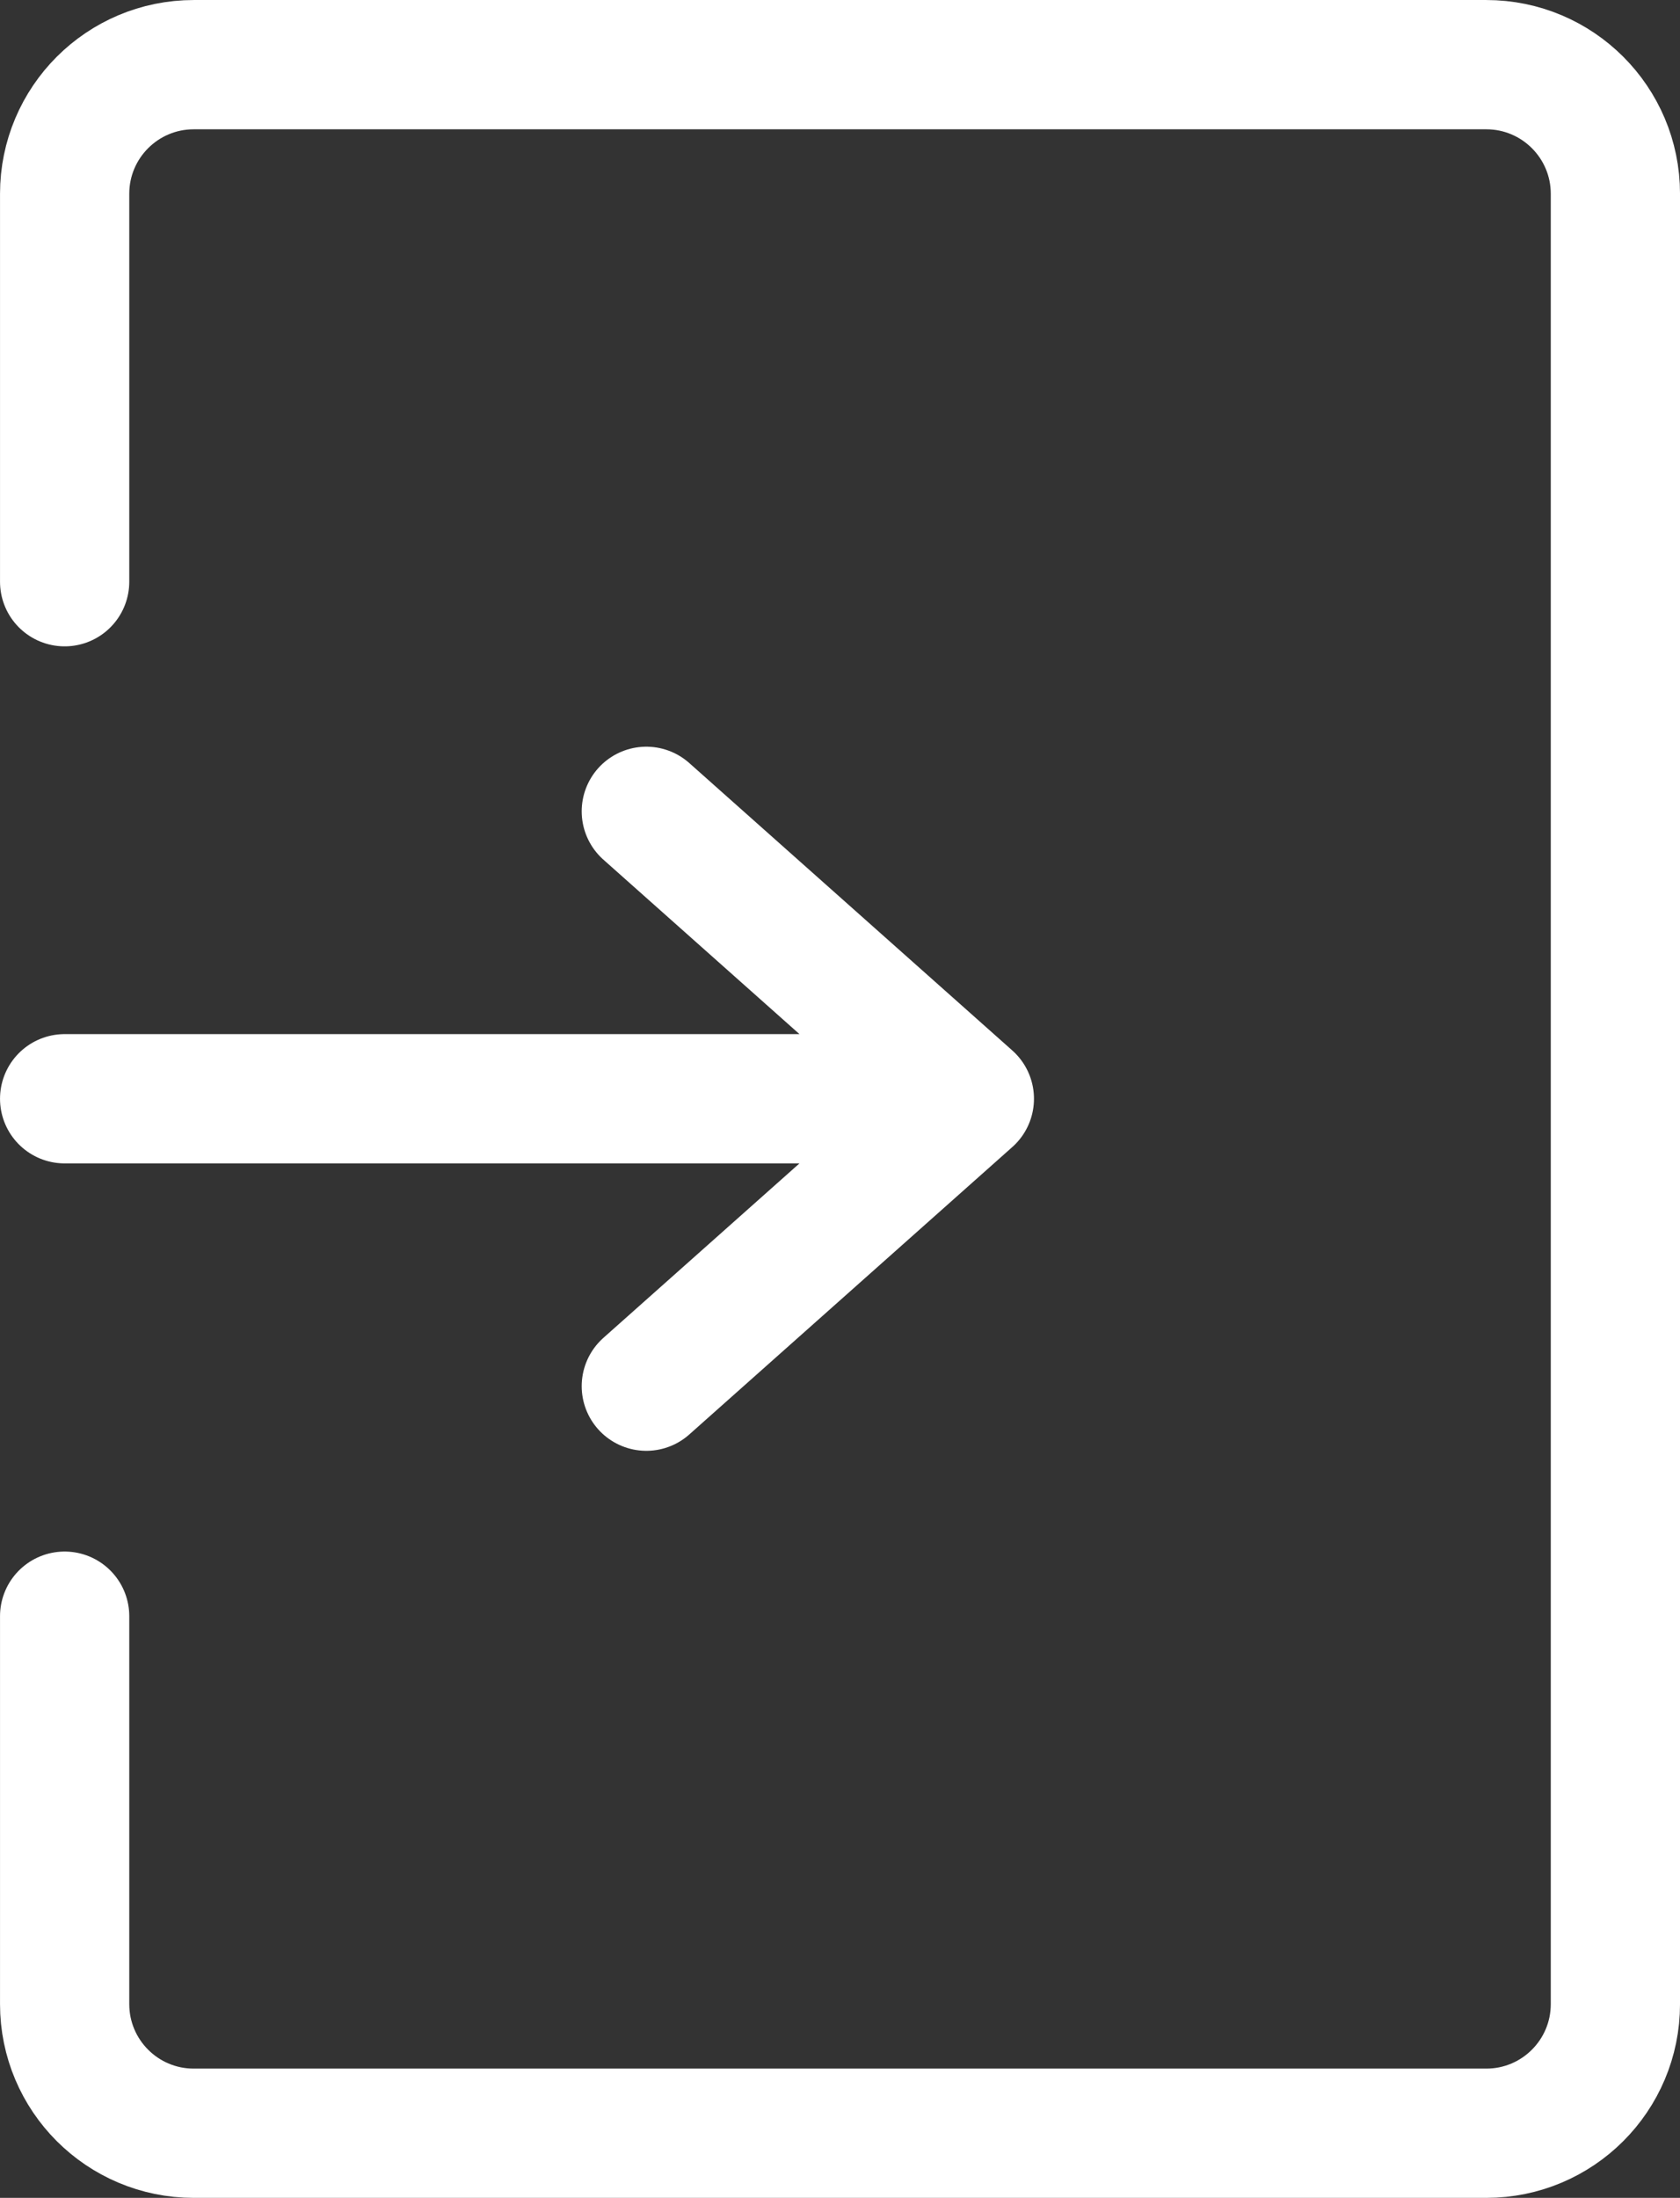 <?xml version="1.0" encoding="UTF-8"?>
<svg id="_Слой_1" data-name="Слой 1" xmlns="http://www.w3.org/2000/svg" viewBox="0 0 433.23 566.63">
  <rect x="0" y="0" width="433.23" height="566.63" fill="#333333" stroke="none"/>
  <defs>
    <style>
      .cls-1 {
        fill: none;
        stroke: #fff;
        stroke-linecap: round;
        stroke-linejoin: round;
        stroke-width: 33.33px;
      }
    </style>
  </defs>
  <path class="cls-1" d="M16.67,149.97V49.97c0-18.4,14.9-33.3,33.3-33.3H383.27c18.4,0,33.3,14.9,33.3,33.3v466.7c0,18.4-14.9,33.3-33.3,33.3H49.97c-18.4,0-33.3-14.9-33.3-33.3v-100m0-133.4H249.97m0,0l-83.3-74.1m83.3,74.1l-83.3,74.1"/>
</svg>